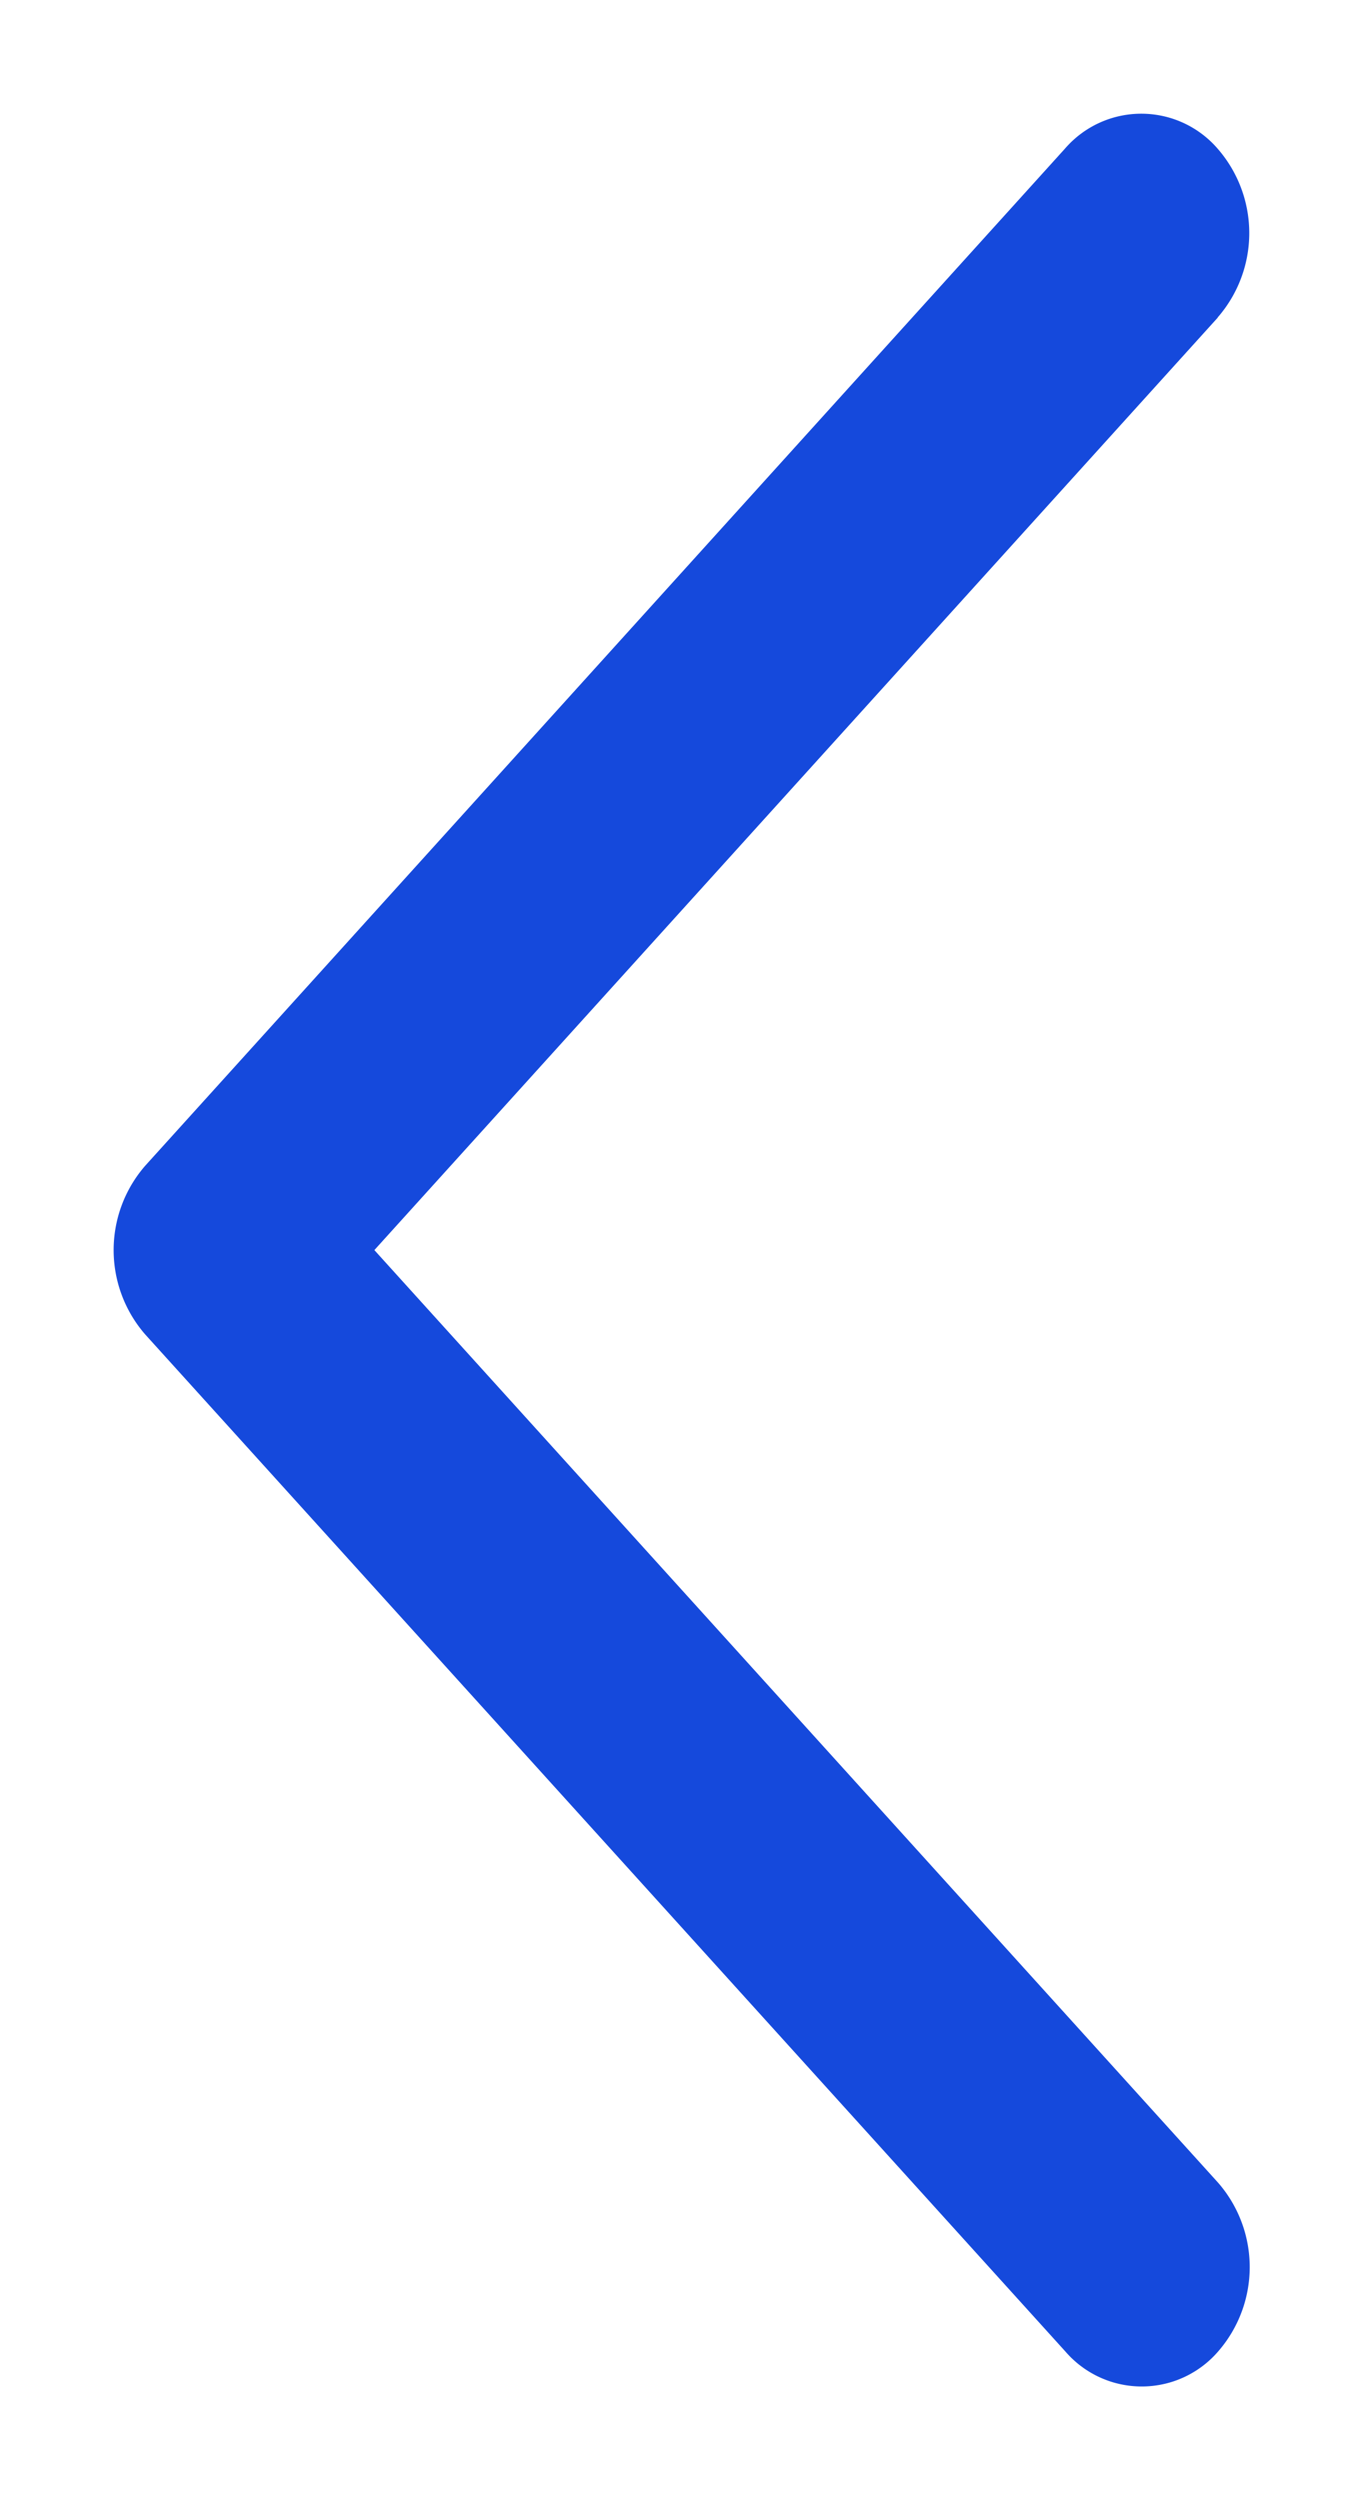 <svg xmlns="http://www.w3.org/2000/svg" width="6" height="11" viewBox="0 0 6 11">
    <path fill="#1549DC" fill-rule="nonzero" d="M5.36 1.397a.565.565 0 0 0 0-.743.444.444 0 0 0-.672 0L.64 5.128a.565.565 0 0 0 0 .744l4.05 4.474a.444.444 0 0 0 .672 0 .565.565 0 0 0 0-.743L1.648 5.5l3.713-4.103z"/>
</svg>
